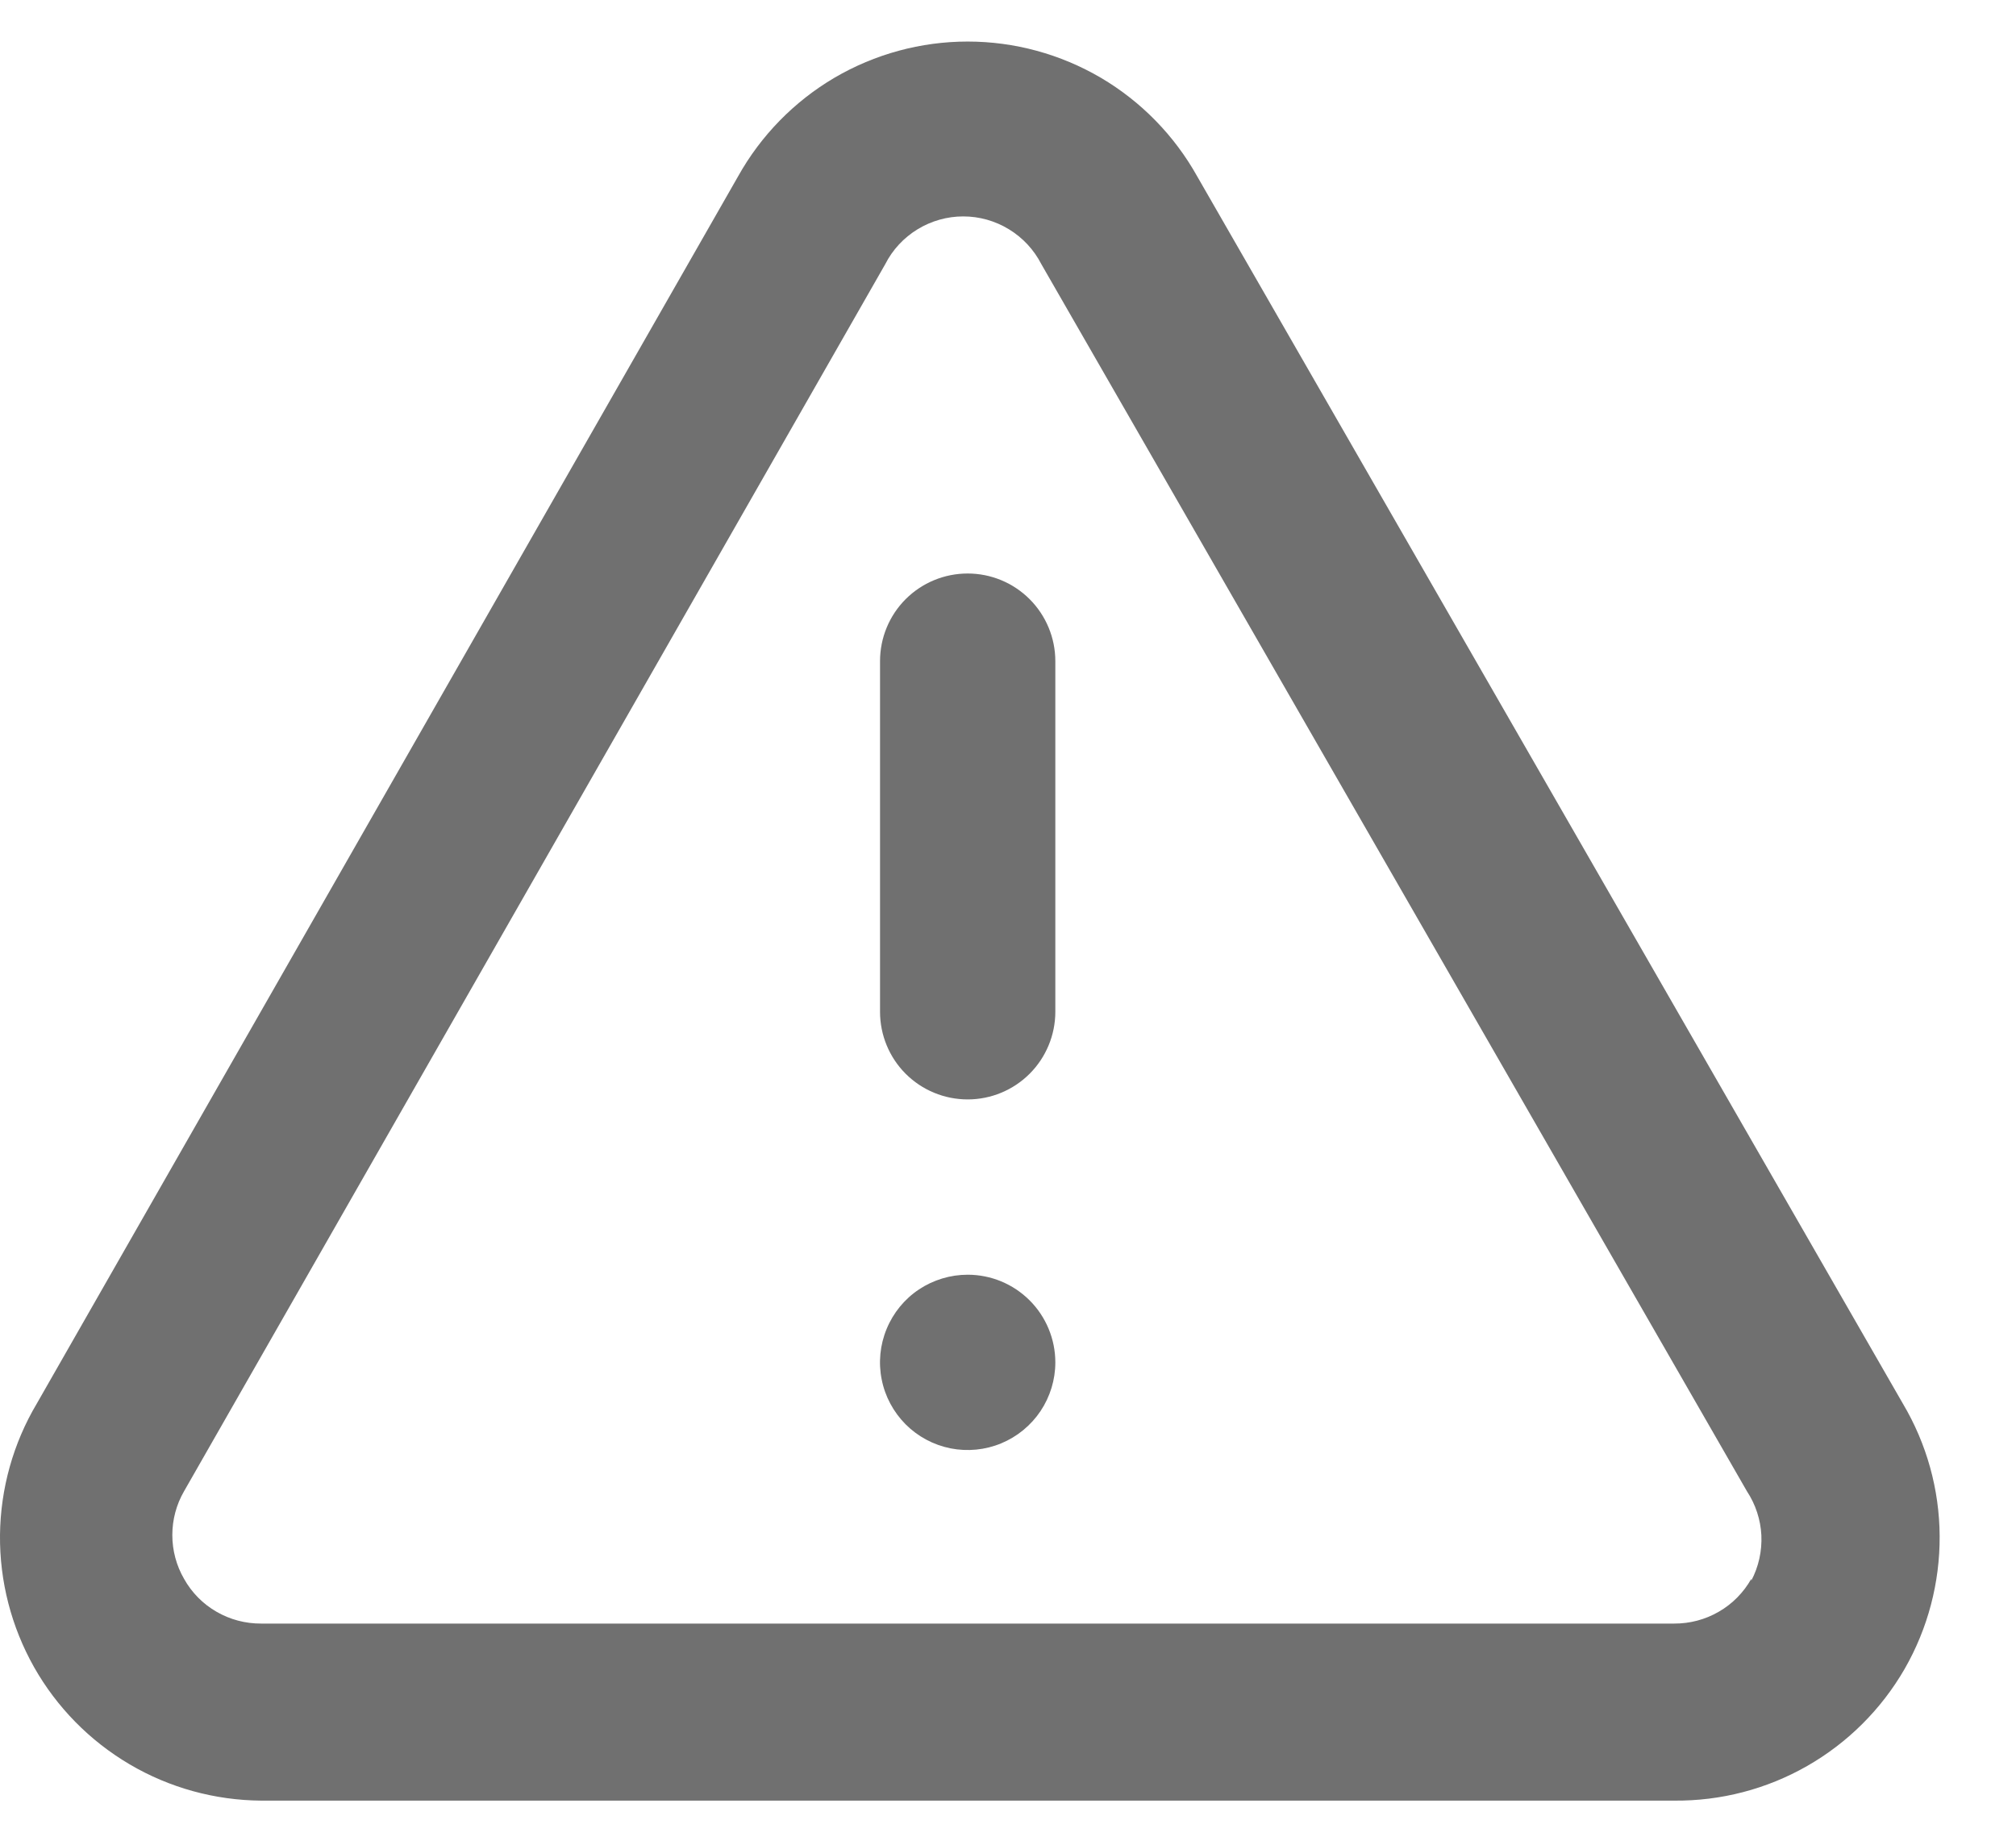 <svg width="23" height="21" viewBox="0 0 23 21" fill="none" xmlns="http://www.w3.org/2000/svg">
    <path d="M11.04 14.543C10.842 14.543 10.648 14.602 10.484 14.711C10.319 14.821 10.191 14.978 10.116 15.16C10.04 15.343 10.02 15.544 10.059 15.738C10.097 15.932 10.193 16.11 10.332 16.25C10.472 16.39 10.65 16.485 10.844 16.524C11.038 16.562 11.239 16.543 11.422 16.467C11.605 16.391 11.761 16.263 11.871 16.099C11.981 15.934 12.04 15.741 12.04 15.543C12.04 15.278 11.934 15.023 11.747 14.836C11.559 14.648 11.305 14.543 11.04 14.543ZM21.709 16.013L13.659 2.013C13.399 1.547 13.019 1.158 12.559 0.887C12.098 0.617 11.574 0.474 11.04 0.474C10.505 0.474 9.981 0.617 9.52 0.887C9.06 1.158 8.68 1.547 8.42 2.013L0.42 16.013C0.15 16.467 0.006 16.984 0 17.512C-0.005 18.04 0.129 18.559 0.388 19.019C0.648 19.479 1.024 19.861 1.479 20.129C1.934 20.397 2.452 20.539 2.98 20.543H19.099C19.632 20.548 20.155 20.412 20.617 20.148C21.079 19.884 21.463 19.502 21.729 19.041C21.994 18.58 22.132 18.056 22.129 17.524C22.126 16.992 21.981 16.471 21.709 16.013ZM19.98 18.013C19.892 18.169 19.764 18.299 19.609 18.388C19.454 18.478 19.278 18.524 19.099 18.523H2.98C2.801 18.524 2.625 18.478 2.47 18.388C2.315 18.299 2.187 18.169 2.1 18.013C2.012 17.861 1.966 17.689 1.966 17.513C1.966 17.337 2.012 17.165 2.1 17.013L10.1 3.013C10.183 2.849 10.311 2.712 10.468 2.616C10.625 2.52 10.806 2.469 10.989 2.469C11.174 2.469 11.354 2.52 11.511 2.616C11.668 2.712 11.796 2.849 11.88 3.013L19.93 17.013C20.029 17.163 20.086 17.337 20.095 17.516C20.103 17.696 20.064 17.874 19.98 18.033V18.013ZM11.04 6.543C10.774 6.543 10.52 6.648 10.332 6.836C10.145 7.023 10.04 7.278 10.04 7.543V11.543C10.04 11.808 10.145 12.063 10.332 12.25C10.52 12.438 10.774 12.543 11.04 12.543C11.305 12.543 11.559 12.438 11.747 12.25C11.934 12.063 12.04 11.808 12.04 11.543V7.543C12.04 7.278 11.934 7.023 11.747 6.836C11.559 6.648 11.305 6.543 11.04 6.543Z" fill="#707070"/>
</svg>
